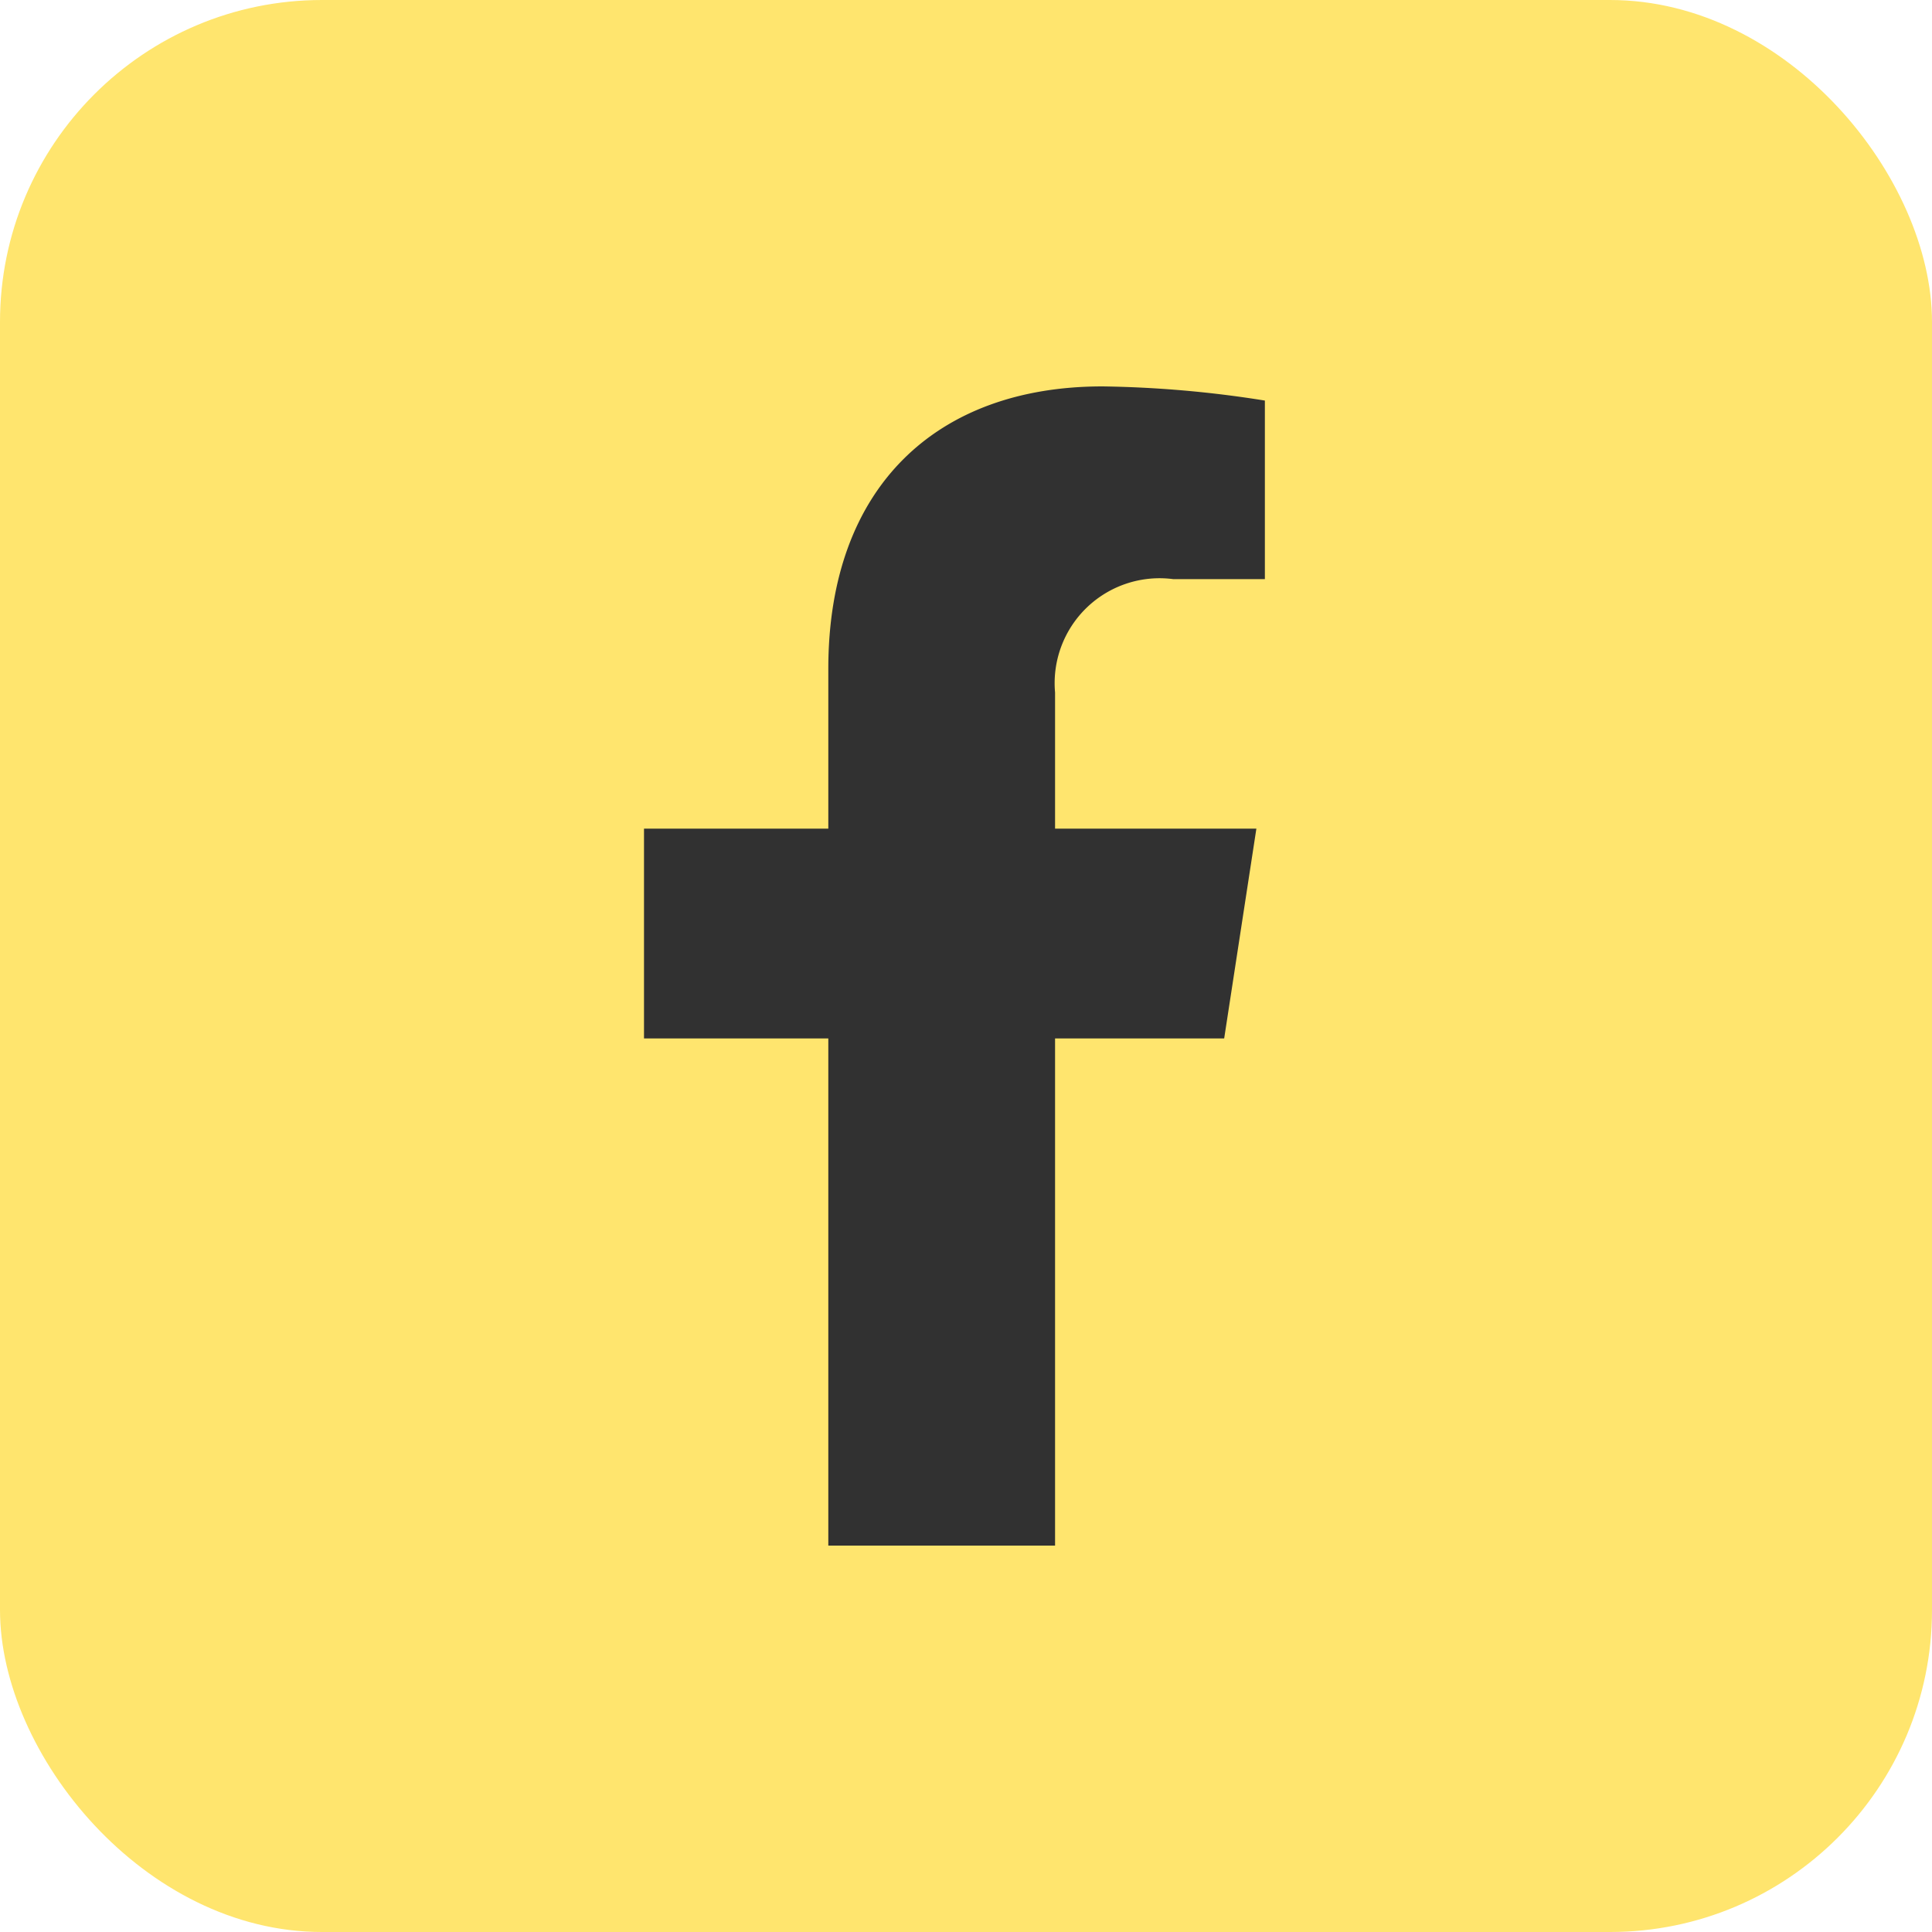 <svg id="fb-icon" xmlns="http://www.w3.org/2000/svg" width="30" height="30" viewBox="0 0 30 30">
  <rect id="Rectangle_779" data-name="Rectangle 779" width="30" height="30" rx="5" fill="#ffe56e"/>
  <path id="Icon_awesome-facebook-f" data-name="Icon awesome-facebook-f" d="M10.618,10.125l.5-3.258H7.992V4.753a1.629,1.629,0,0,1,1.837-1.76H11.25V.22A17.329,17.329,0,0,0,8.728,0C6.153,0,4.471,1.56,4.471,4.385V6.867H1.609v3.258H4.471V18H7.992V10.125Z" transform="translate(8.391 6)" fill="#313131"/>
</svg>
